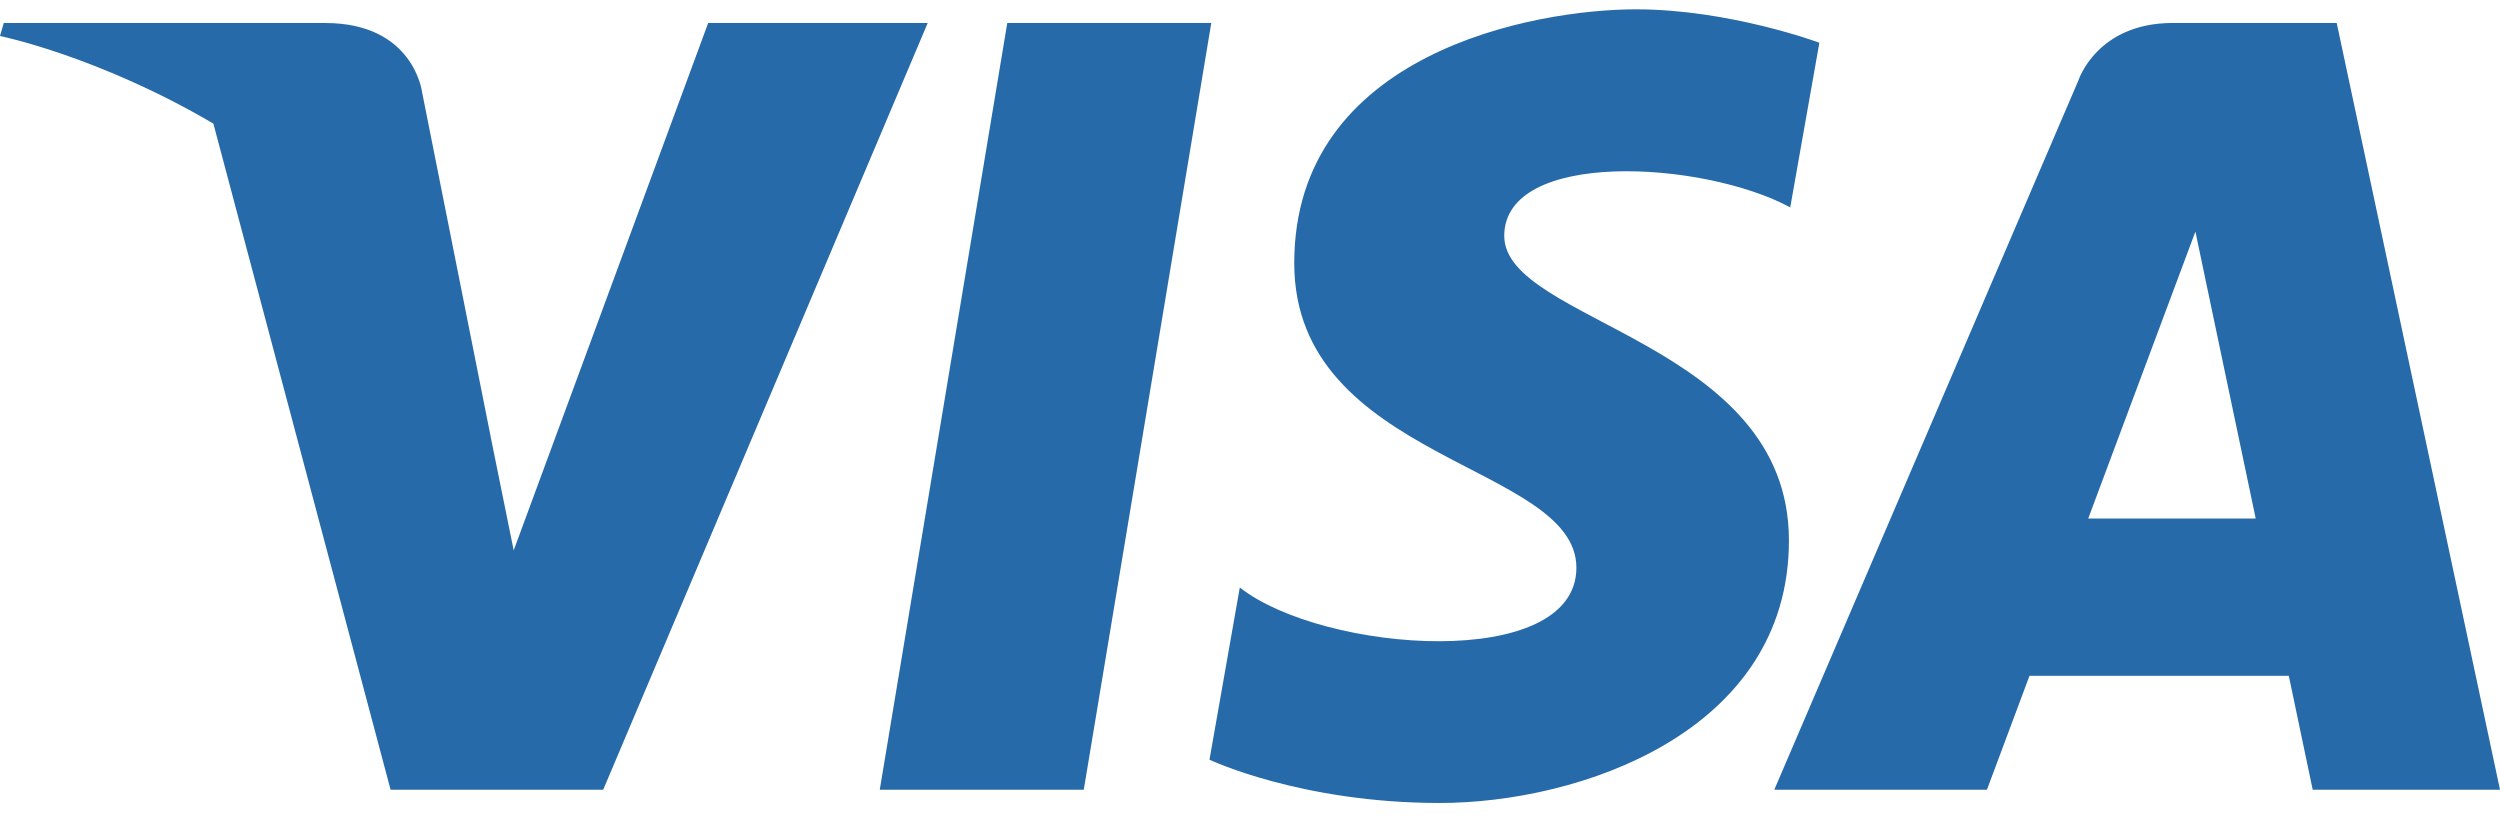 <svg width="63" height="21" viewBox="0 0 63 21" fill="none" xmlns="http://www.w3.org/2000/svg">
<path d="M27.311 19.901H22.17L25.383 0.58H30.524L27.311 19.901ZM17.846 0.58L12.945 13.869L12.365 11.008L12.366 11.009L10.636 2.32C10.636 2.32 10.427 0.58 8.197 0.58H0.095L0 0.907C0 0.907 2.478 1.411 5.377 3.115L9.843 19.902H15.2L23.378 0.58H17.846ZM58.28 19.901H63L58.885 0.579H54.752C52.844 0.579 52.379 2.019 52.379 2.019L44.712 19.901H50.071L51.143 17.031H57.678L58.28 19.901ZM52.623 13.067L55.324 5.836L56.844 13.067H52.623ZM45.114 5.226L45.848 1.077C45.848 1.077 43.584 0.235 41.224 0.235C38.673 0.235 32.615 1.326 32.615 6.631C32.615 11.623 39.725 11.685 39.725 14.306C39.725 16.928 33.347 16.459 31.243 14.805L30.479 19.144C30.479 19.144 32.774 20.235 36.281 20.235C39.789 20.235 45.081 18.457 45.081 13.62C45.081 8.596 37.907 8.128 37.907 5.944C37.908 3.759 42.914 4.04 45.114 5.226Z" fill="#266AA9"/>
</svg>
